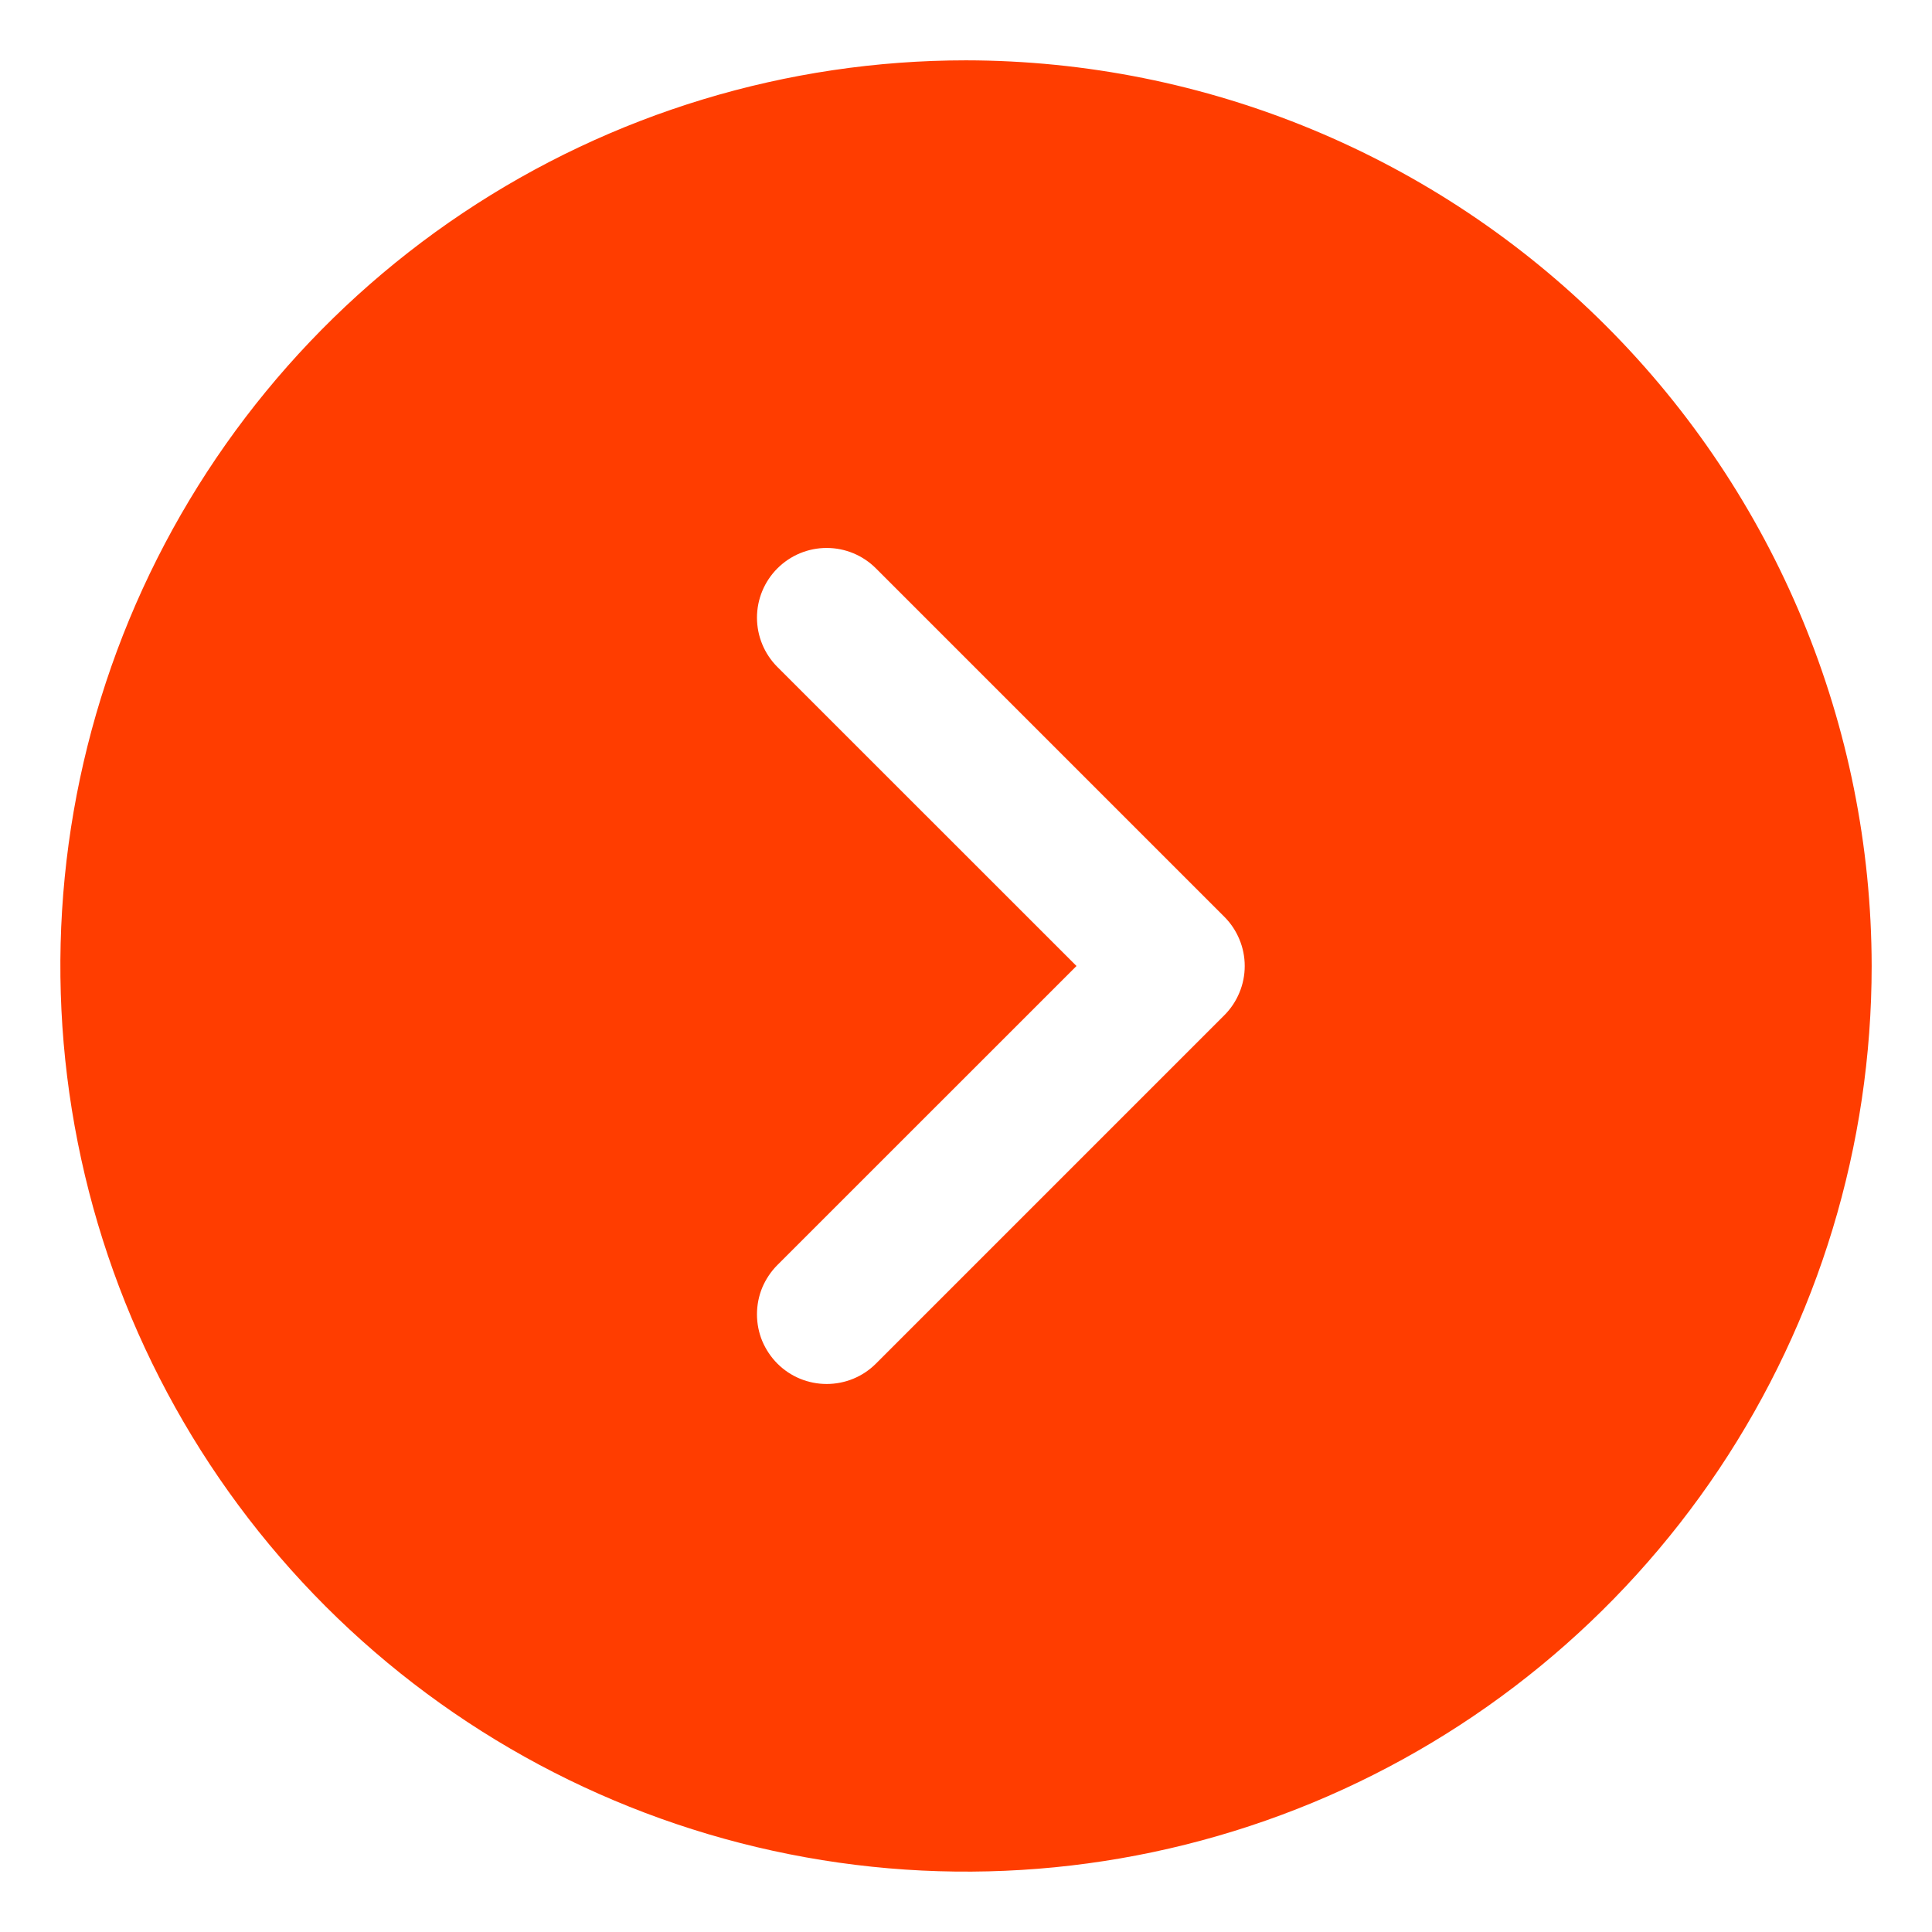 <svg width="26" height="26" viewBox="0 0 26 26" fill="none" xmlns="http://www.w3.org/2000/svg">
<path d="M13 0.812C10.589 0.812 8.233 1.527 6.229 2.866C4.225 4.206 2.663 6.109 1.74 8.336C0.818 10.563 0.576 13.014 1.047 15.378C1.517 17.742 2.678 19.913 4.382 21.618C6.087 23.322 8.258 24.483 10.622 24.953C12.986 25.424 15.437 25.182 17.664 24.26C19.891 23.337 21.794 21.775 23.134 19.771C24.473 17.767 25.188 15.411 25.188 13C25.184 9.769 23.899 6.671 21.614 4.386C19.329 2.101 16.231 0.816 13 0.812ZM16.476 13.663L11.788 18.351C11.701 18.438 11.598 18.507 11.484 18.554C11.37 18.601 11.248 18.625 11.125 18.625C11.002 18.625 10.88 18.601 10.766 18.554C10.652 18.507 10.549 18.438 10.462 18.351C10.375 18.264 10.306 18.16 10.258 18.047C10.211 17.933 10.187 17.811 10.187 17.688C10.187 17.564 10.211 17.442 10.258 17.328C10.306 17.215 10.375 17.111 10.462 17.024L14.487 13L10.462 8.976C10.286 8.8 10.187 8.561 10.187 8.312C10.187 8.064 10.286 7.825 10.462 7.649C10.638 7.473 10.876 7.374 11.125 7.374C11.374 7.374 11.612 7.473 11.788 7.649L16.476 12.337C16.563 12.424 16.632 12.527 16.679 12.641C16.727 12.755 16.751 12.877 16.751 13C16.751 13.123 16.727 13.245 16.679 13.359C16.632 13.473 16.563 13.576 16.476 13.663Z" fill="#FF3D00"/>
</svg>
